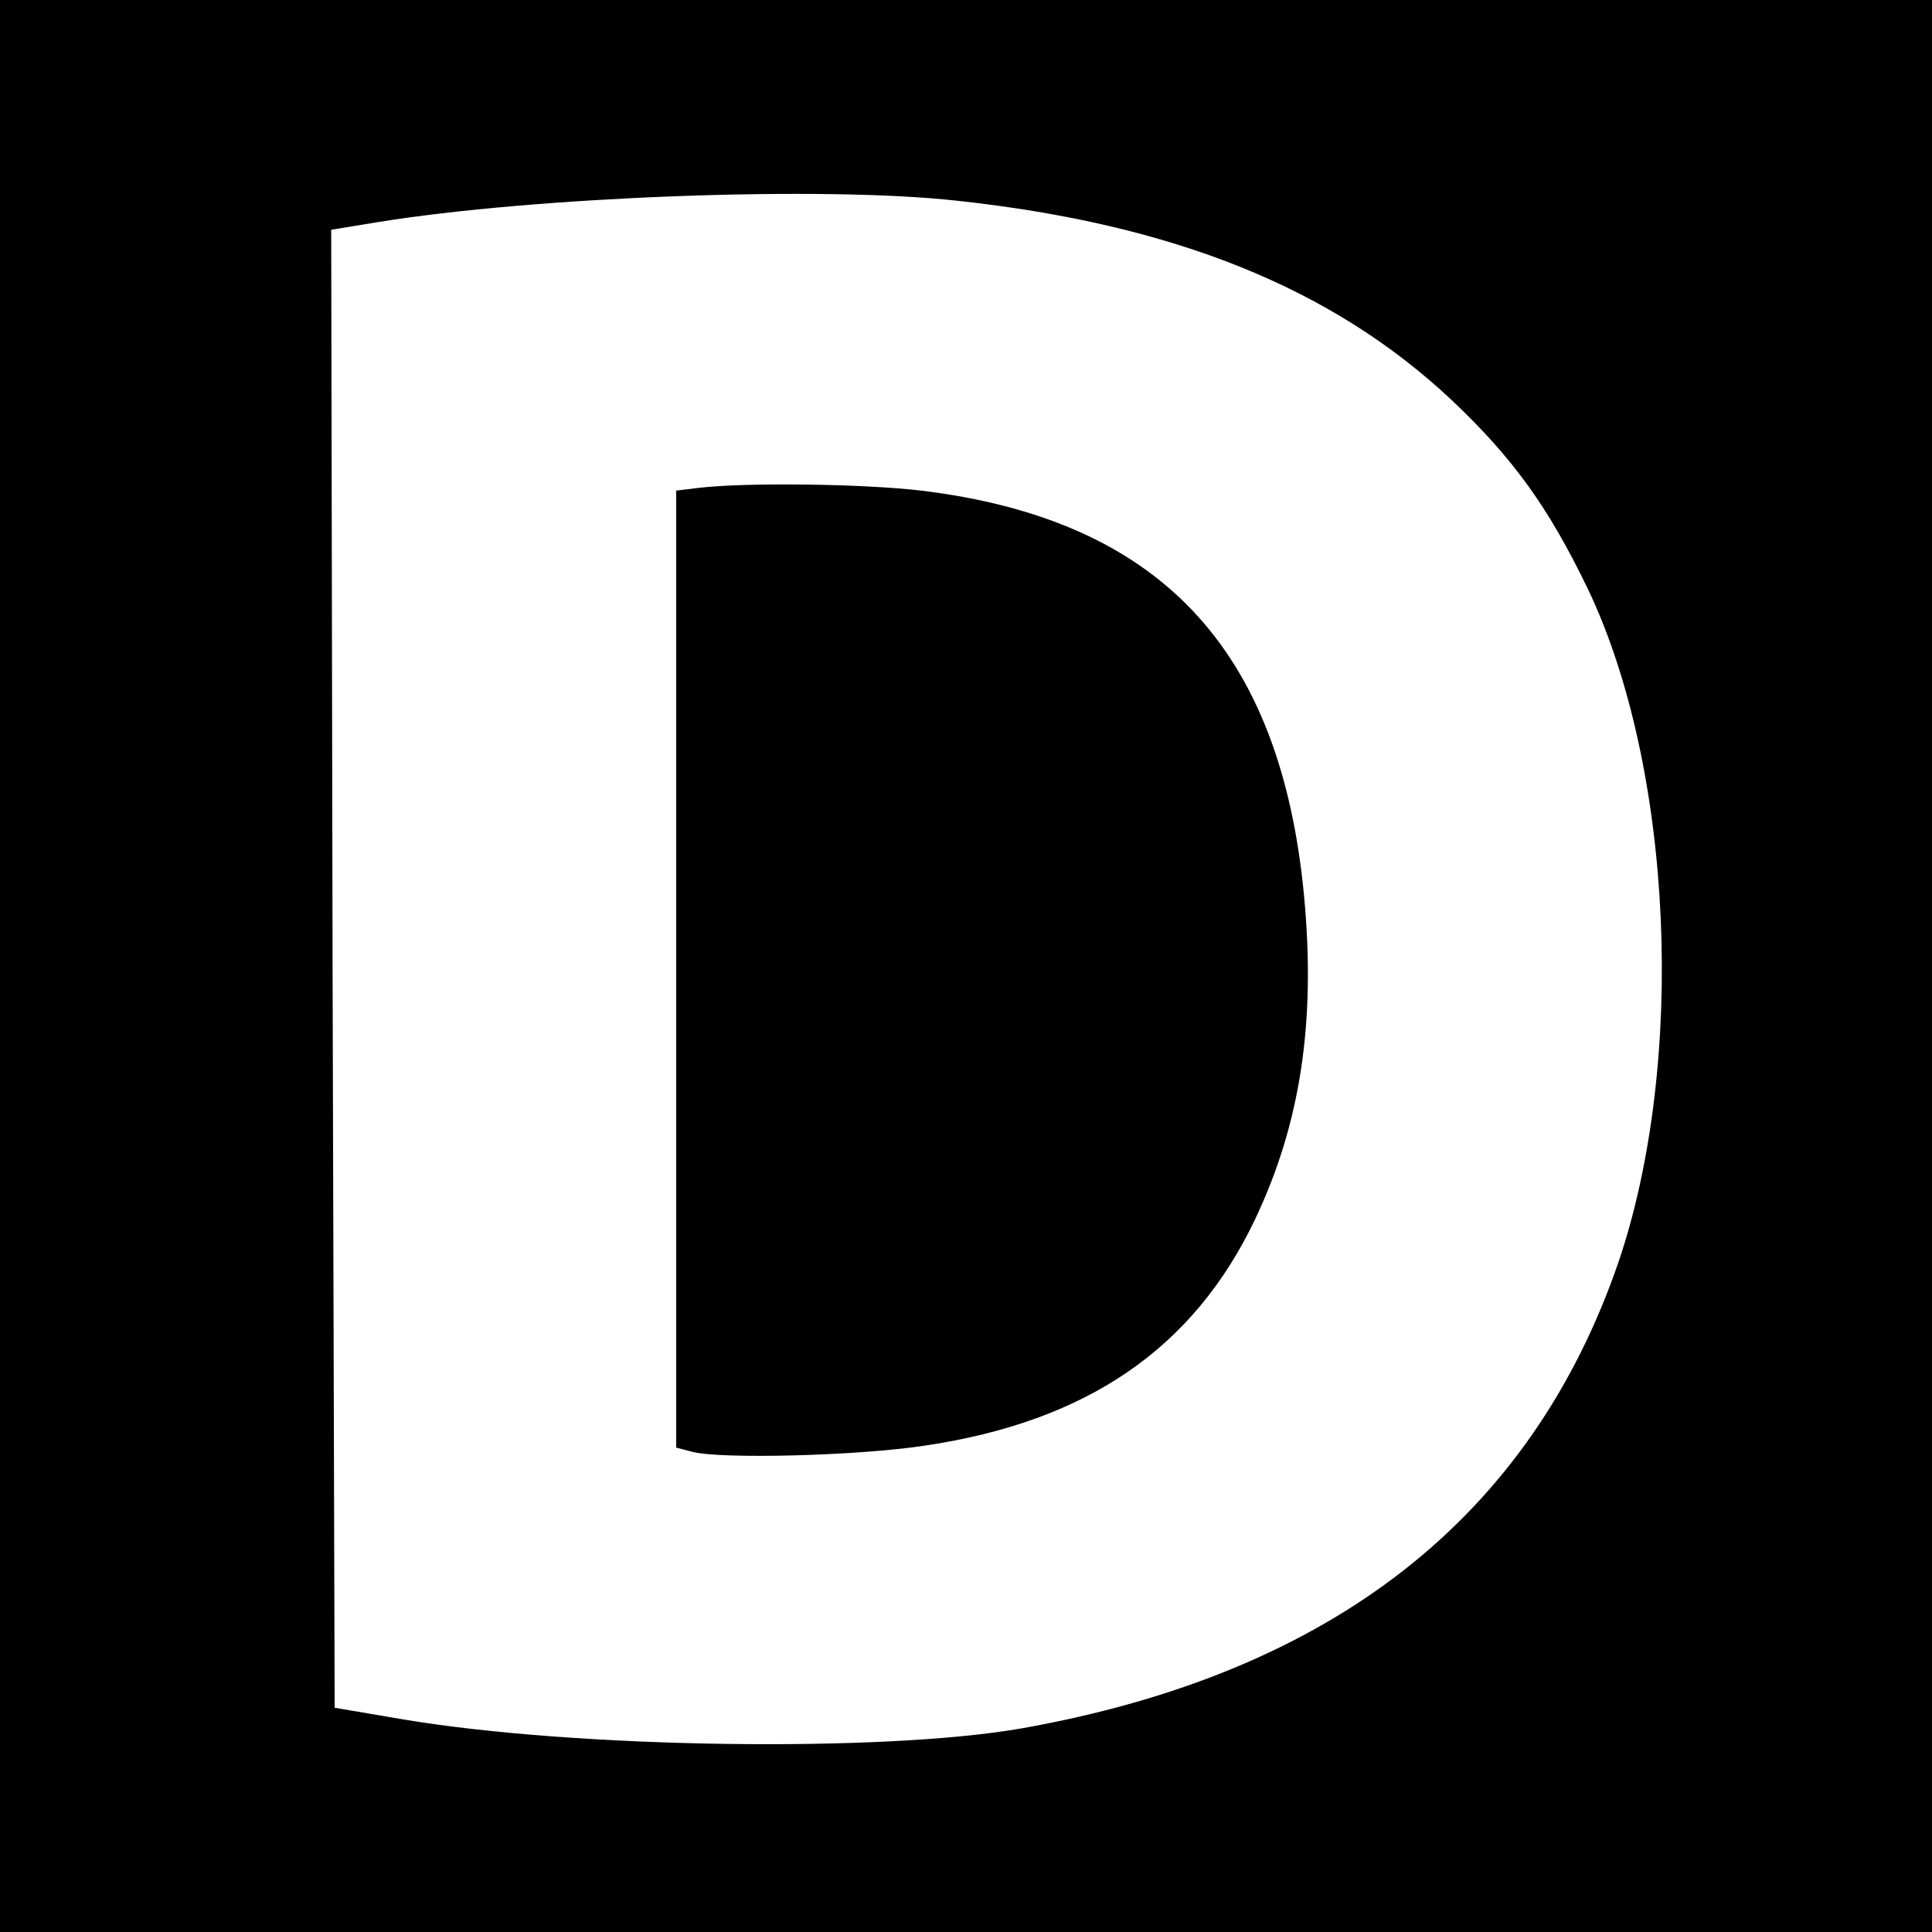 <?xml version="1.0" standalone="no"?>
<!DOCTYPE svg PUBLIC "-//W3C//DTD SVG 20010904//EN"
 "http://www.w3.org/TR/2001/REC-SVG-20010904/DTD/svg10.dtd">
<svg version="1.0" xmlns="http://www.w3.org/2000/svg"
 width="280pt" height="280pt" viewBox="0 0 280 280"
 preserveAspectRatio="xMidYMid meet">
<g transform="translate(0,280) scale(0.1,-0.1)"
fill="#000000" stroke="none">
<path d="M0 1400 l0 -1400 1400 0 1400 0 0 1400 0 1400 -1400 0 -1400 0 0
-1400z m1388 1109 c313 -34 542 -126 715 -288 90 -85 141 -156 198 -274 124
-259 143 -685 45 -975 -127 -371 -415 -597 -866 -677 -201 -35 -644 -29 -895
13 l-100 17 -3 1071 -2 1071 67 11 c228 37 645 53 841 31z"/>
<path d="M1013 2093 l-33 -4 0 -693 0 -694 23 -6 c41 -11 241 -6 338 9 235 35
389 141 478 328 66 139 88 286 71 468 -34 360 -210 546 -555 588 -86 10 -253
12 -322 4z"/>
</g>
</svg>
